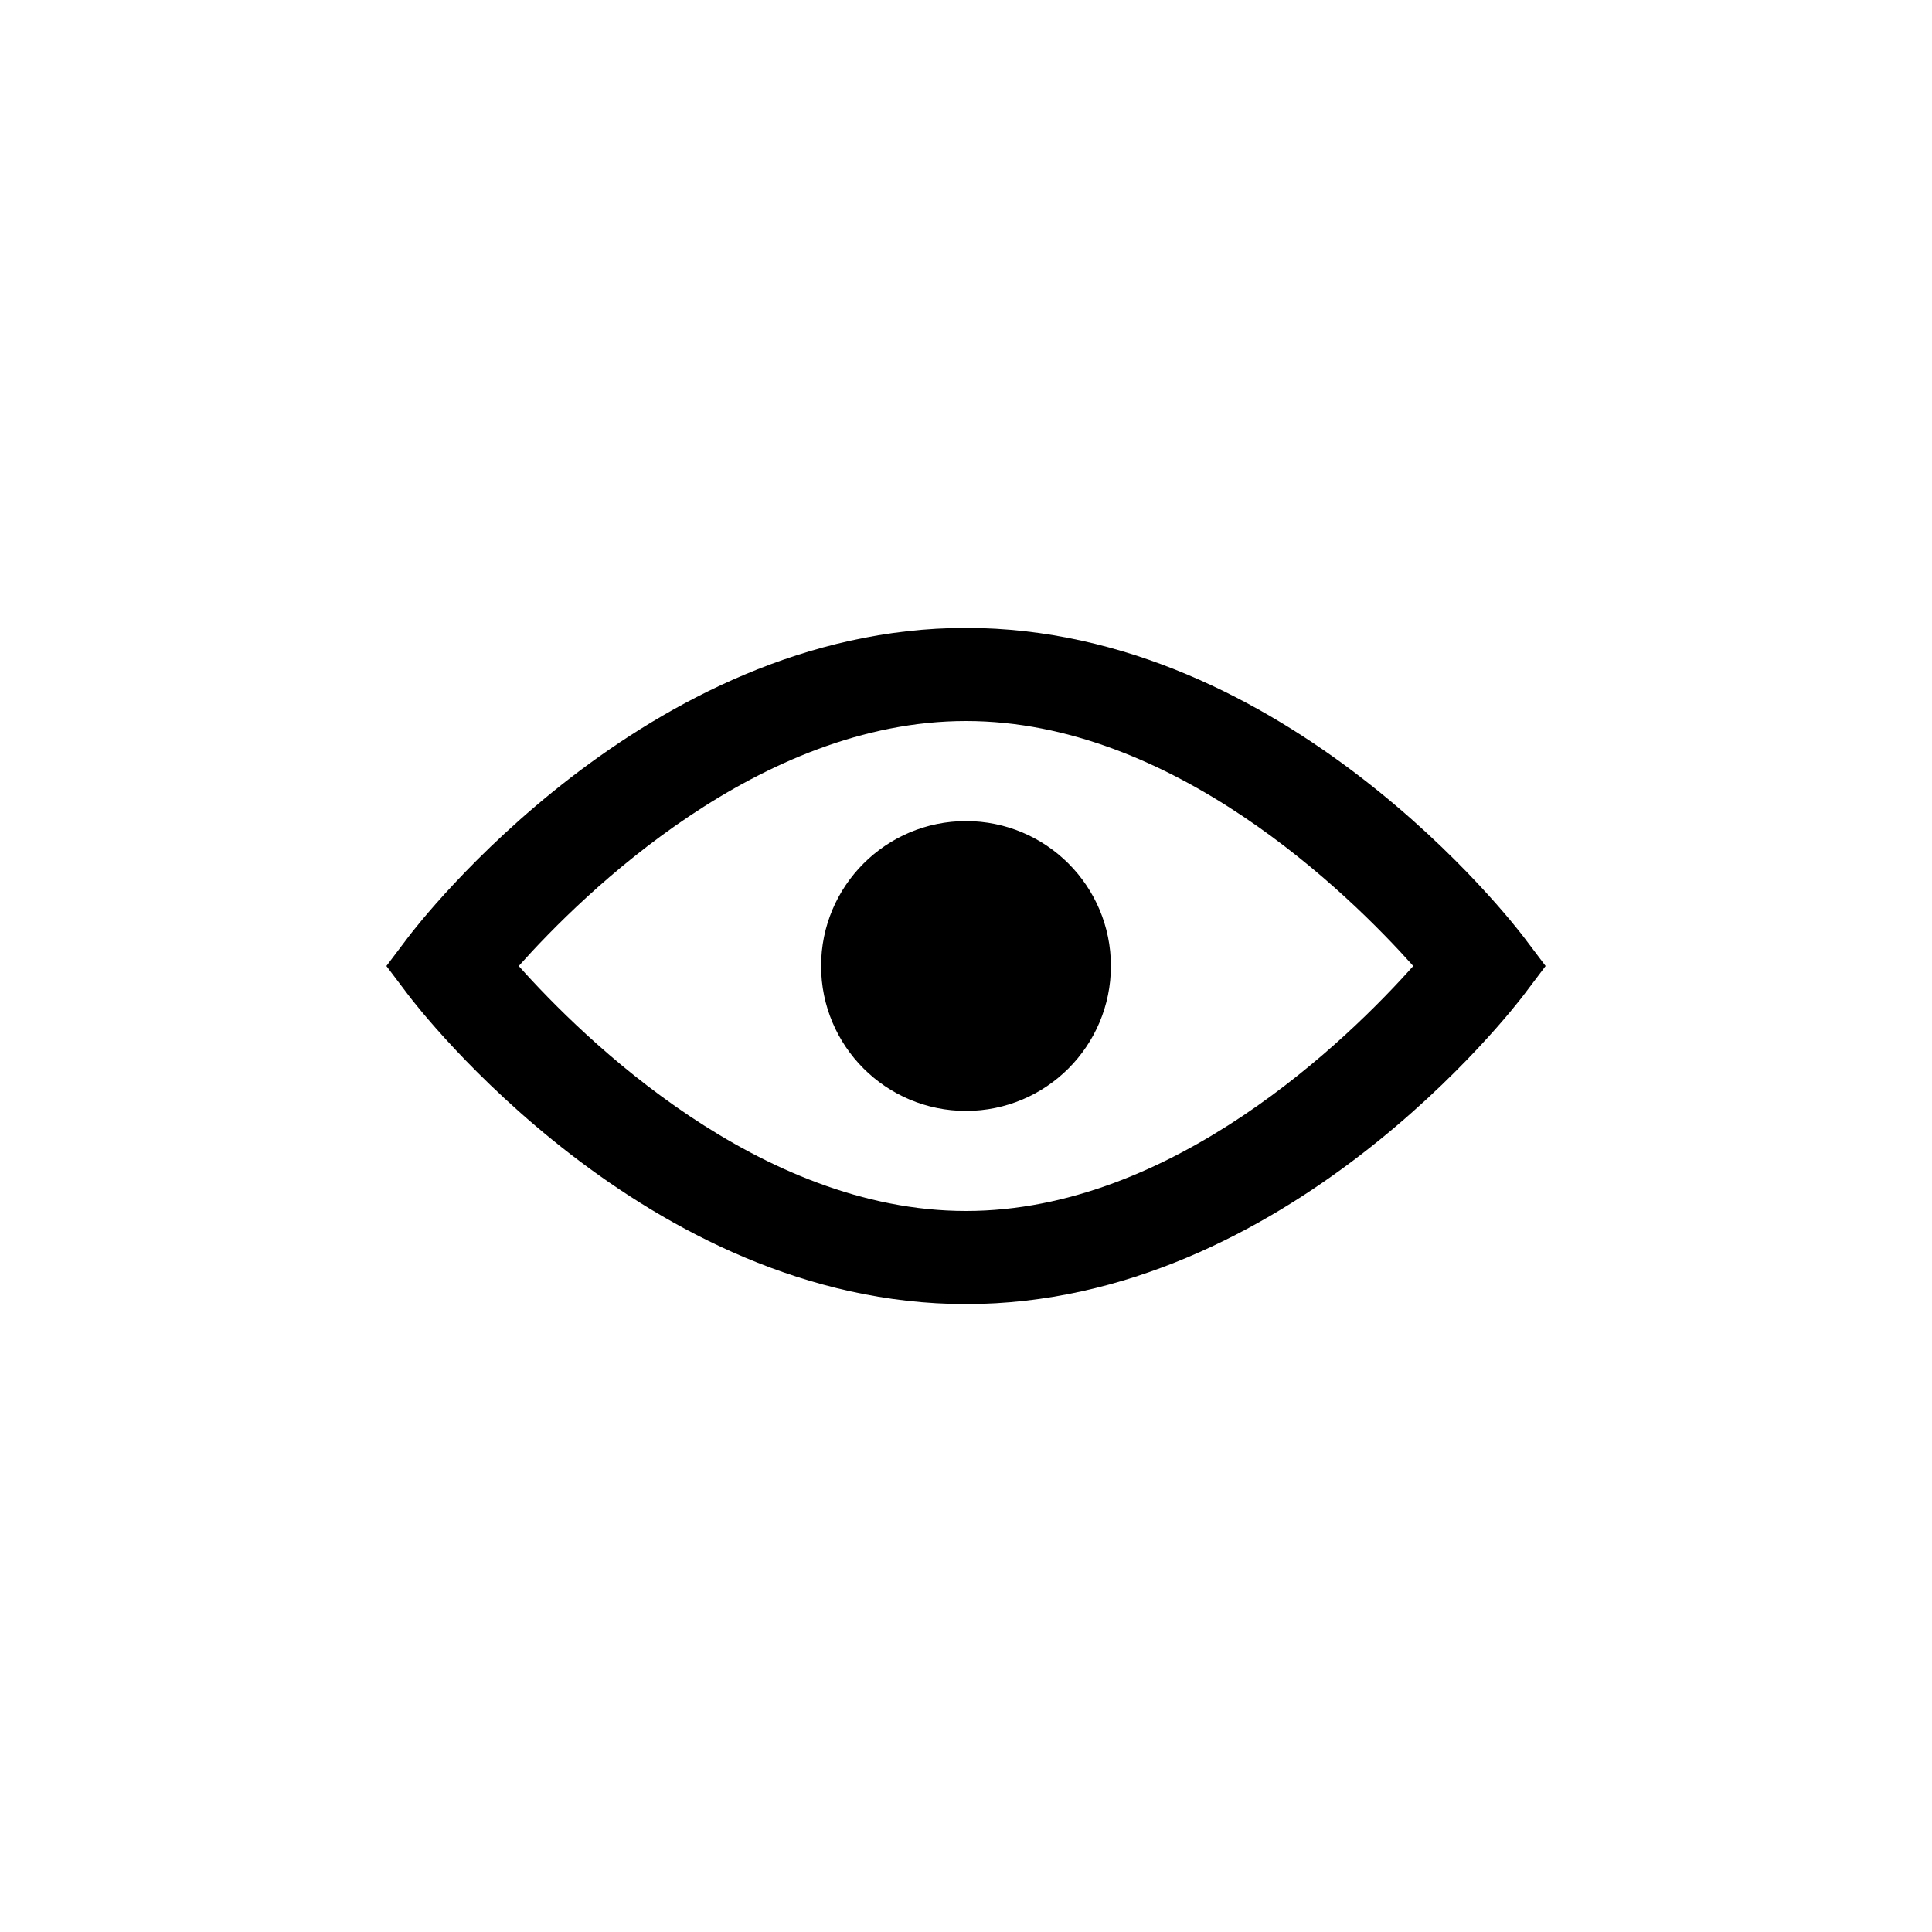 <svg height="40" viewBox="0 0 40 40" width="40" xmlns="http://www.w3.org/2000/svg"><path d="m32 20-.454.601c-.197.26-4.913 6.399-11.546 6.399s-11.349-6.139-11.546-6.399l-.454-.601.454-.601c.197-.26 4.913-6.399 11.546-6.399s11.349 6.139 11.546 6.399zm-12 5.072c4.282 0 7.919-3.567 9.26-5.072-1.342-1.503-4.978-5.072-9.26-5.072s-7.919 3.569-9.26 5.072c1.342 1.505 4.978 5.072 9.26 5.072zm0-2.072c-1.657 0-3-1.343-3-3s1.343-3 3-3 3 1.343 3 3-1.343 3-3 3z" fill-rule="evenodd"/></svg>